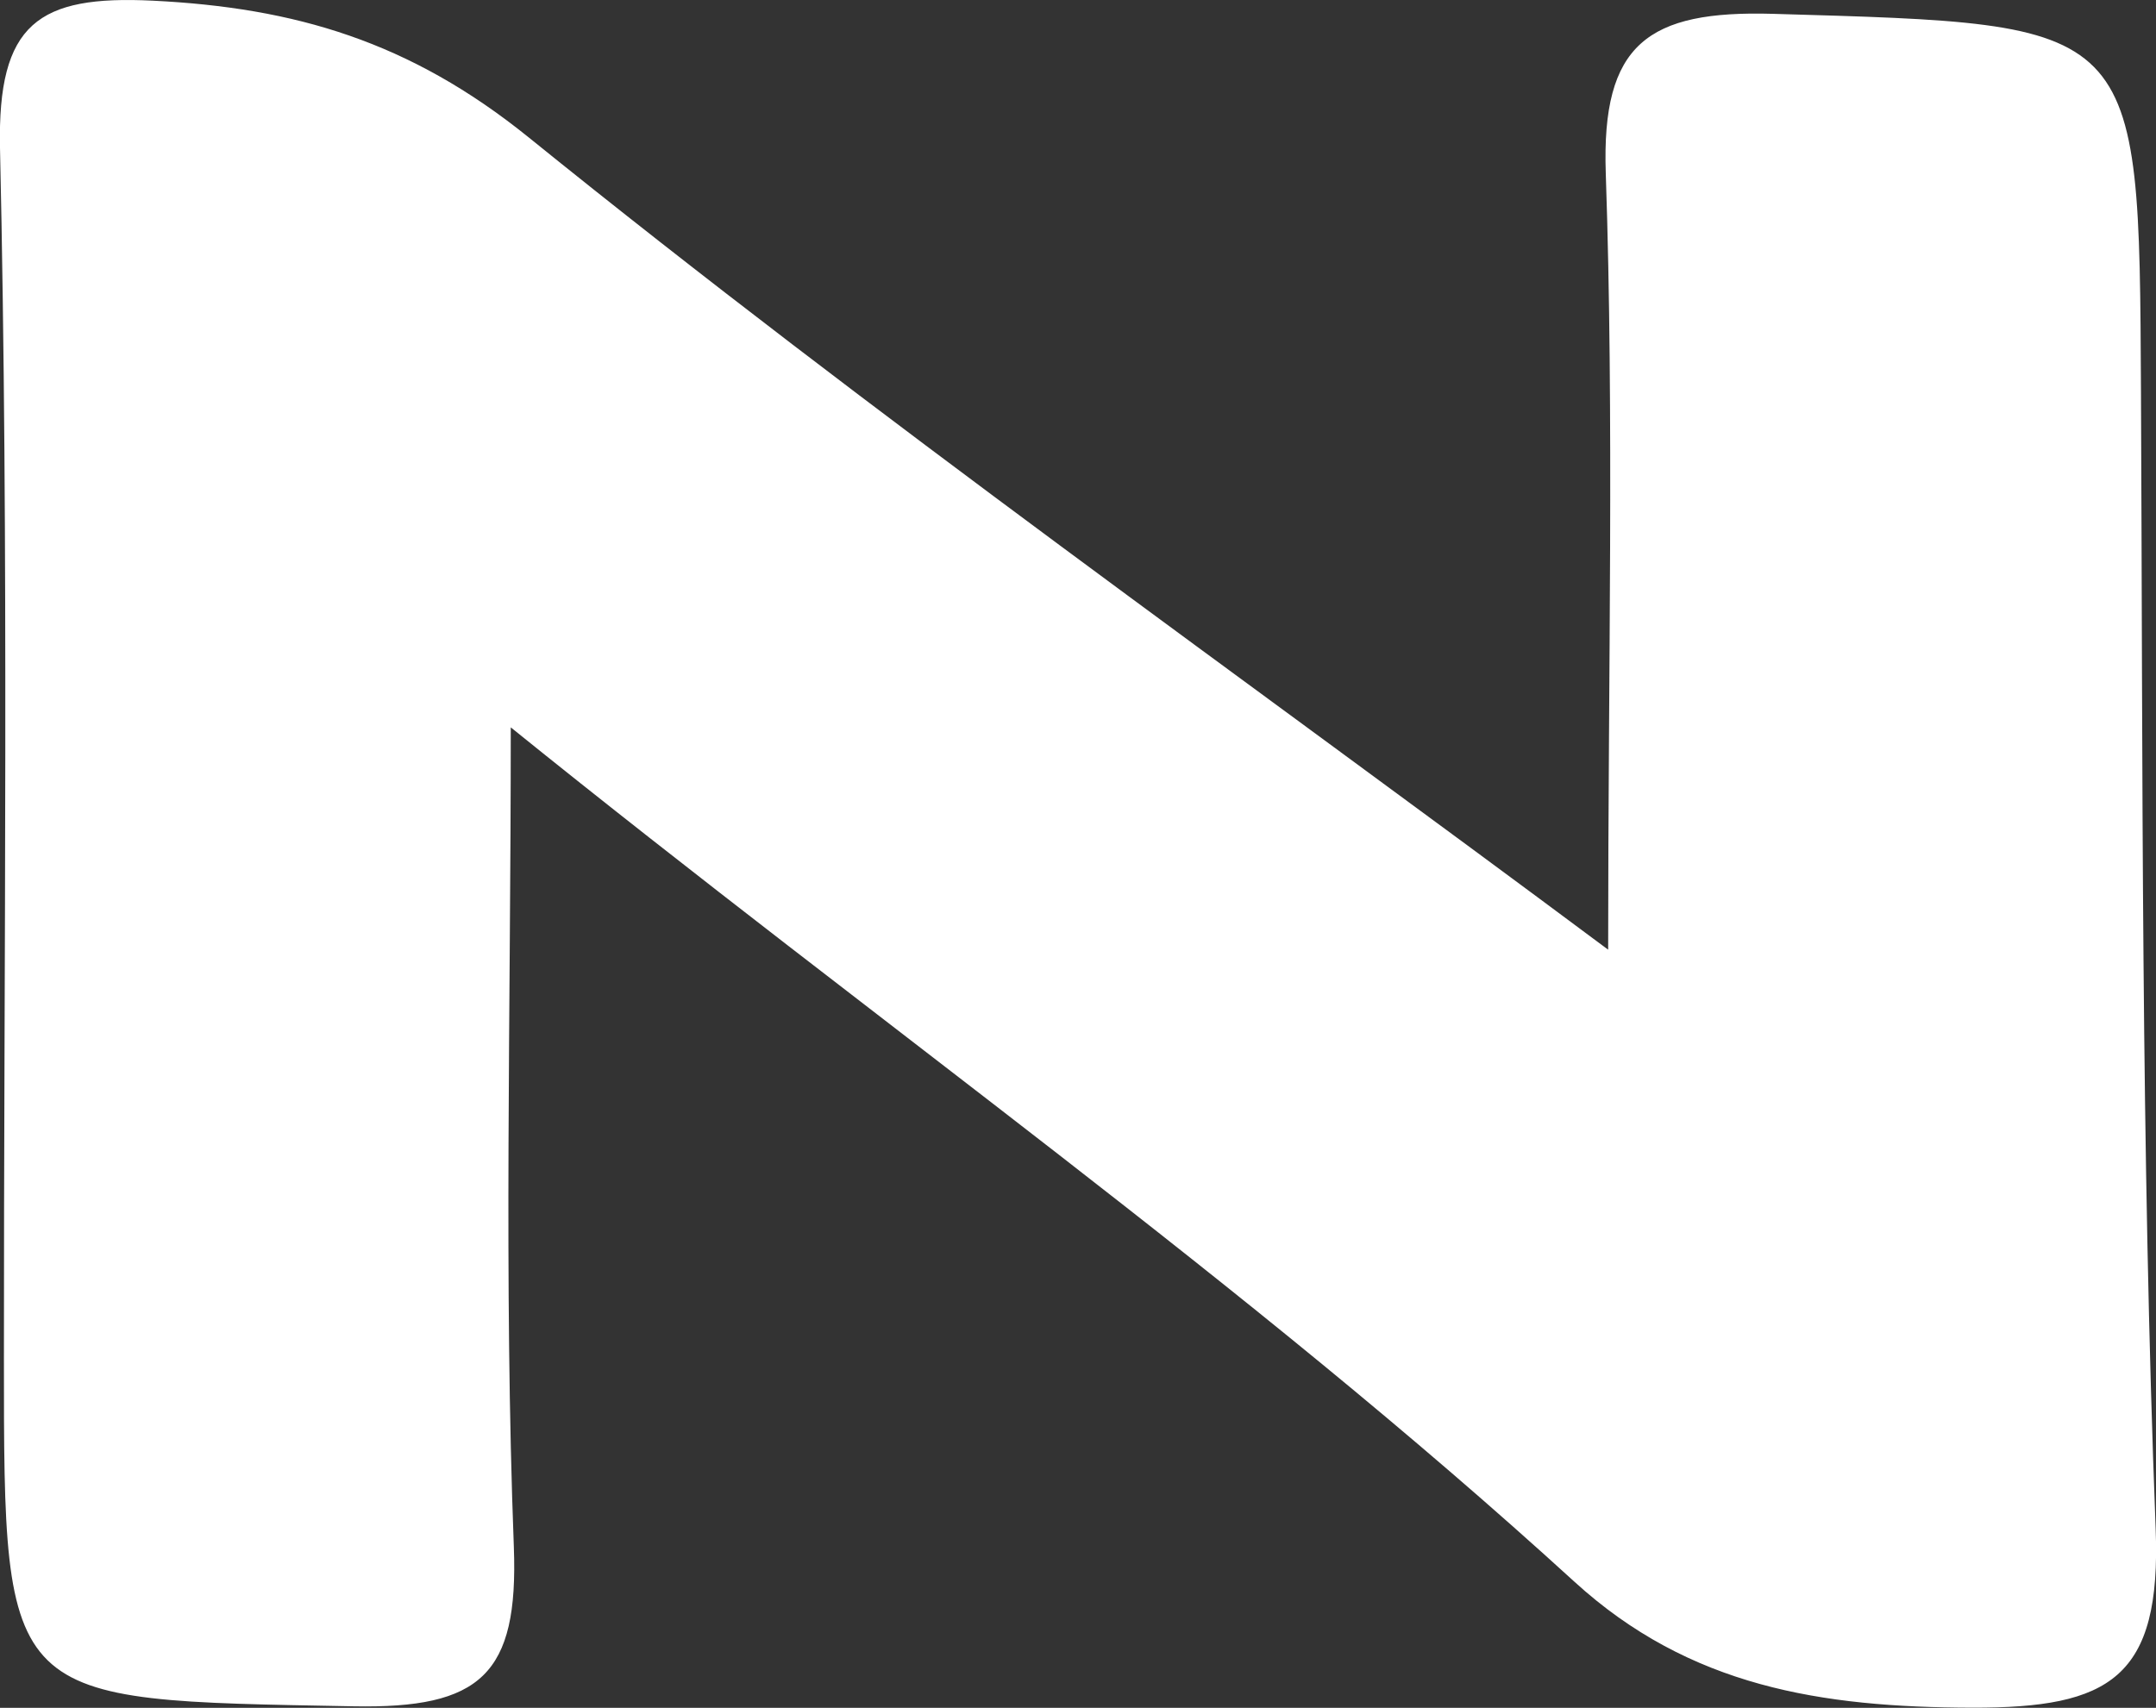 <?xml version="1.0" encoding="UTF-8"?>
<svg id="_레이어_2" data-name="레이어 2" xmlns="http://www.w3.org/2000/svg" viewBox="0 0 126.21 100">
  <rect x="0" y="0" width="126.21" height="100" fill="#333333" stroke="none"/>
  <defs>
    <style>
      .cls-1 {
        fill: #fff;
        stroke-width: 0px;
      }
    </style>
  </defs>
  <g id="_레이어_1-2" data-name="레이어 1">
    <path class="cls-1" d="M94.14,55.6c0-16.57.35-31.03-.14-45.46-.26-7.58,2.47-9.54,9.79-9.33,21.51.63,21.43.34,21.54,22.03.11,22.23,0,44.47.86,66.68.34,8.74-2.68,10.49-10.73,10.47-8.84-.02-16.55-1.22-23.29-7.37-19.2-17.53-40.51-32.46-62.27-50.03,0,16.77-.41,32.4.18,47.99.28,7.48-1.95,9.47-9.38,9.33-20.47-.38-20.47-.02-20.47-20.34C.22,55.94.53,32.29,0,8.65-.15,1.36,2.24-.29,8.95.04c8.31.41,15.03,2.38,21.98,7.99,20.34,16.45,41.75,31.58,63.2,47.57Z"/>
  </g>
</svg>
